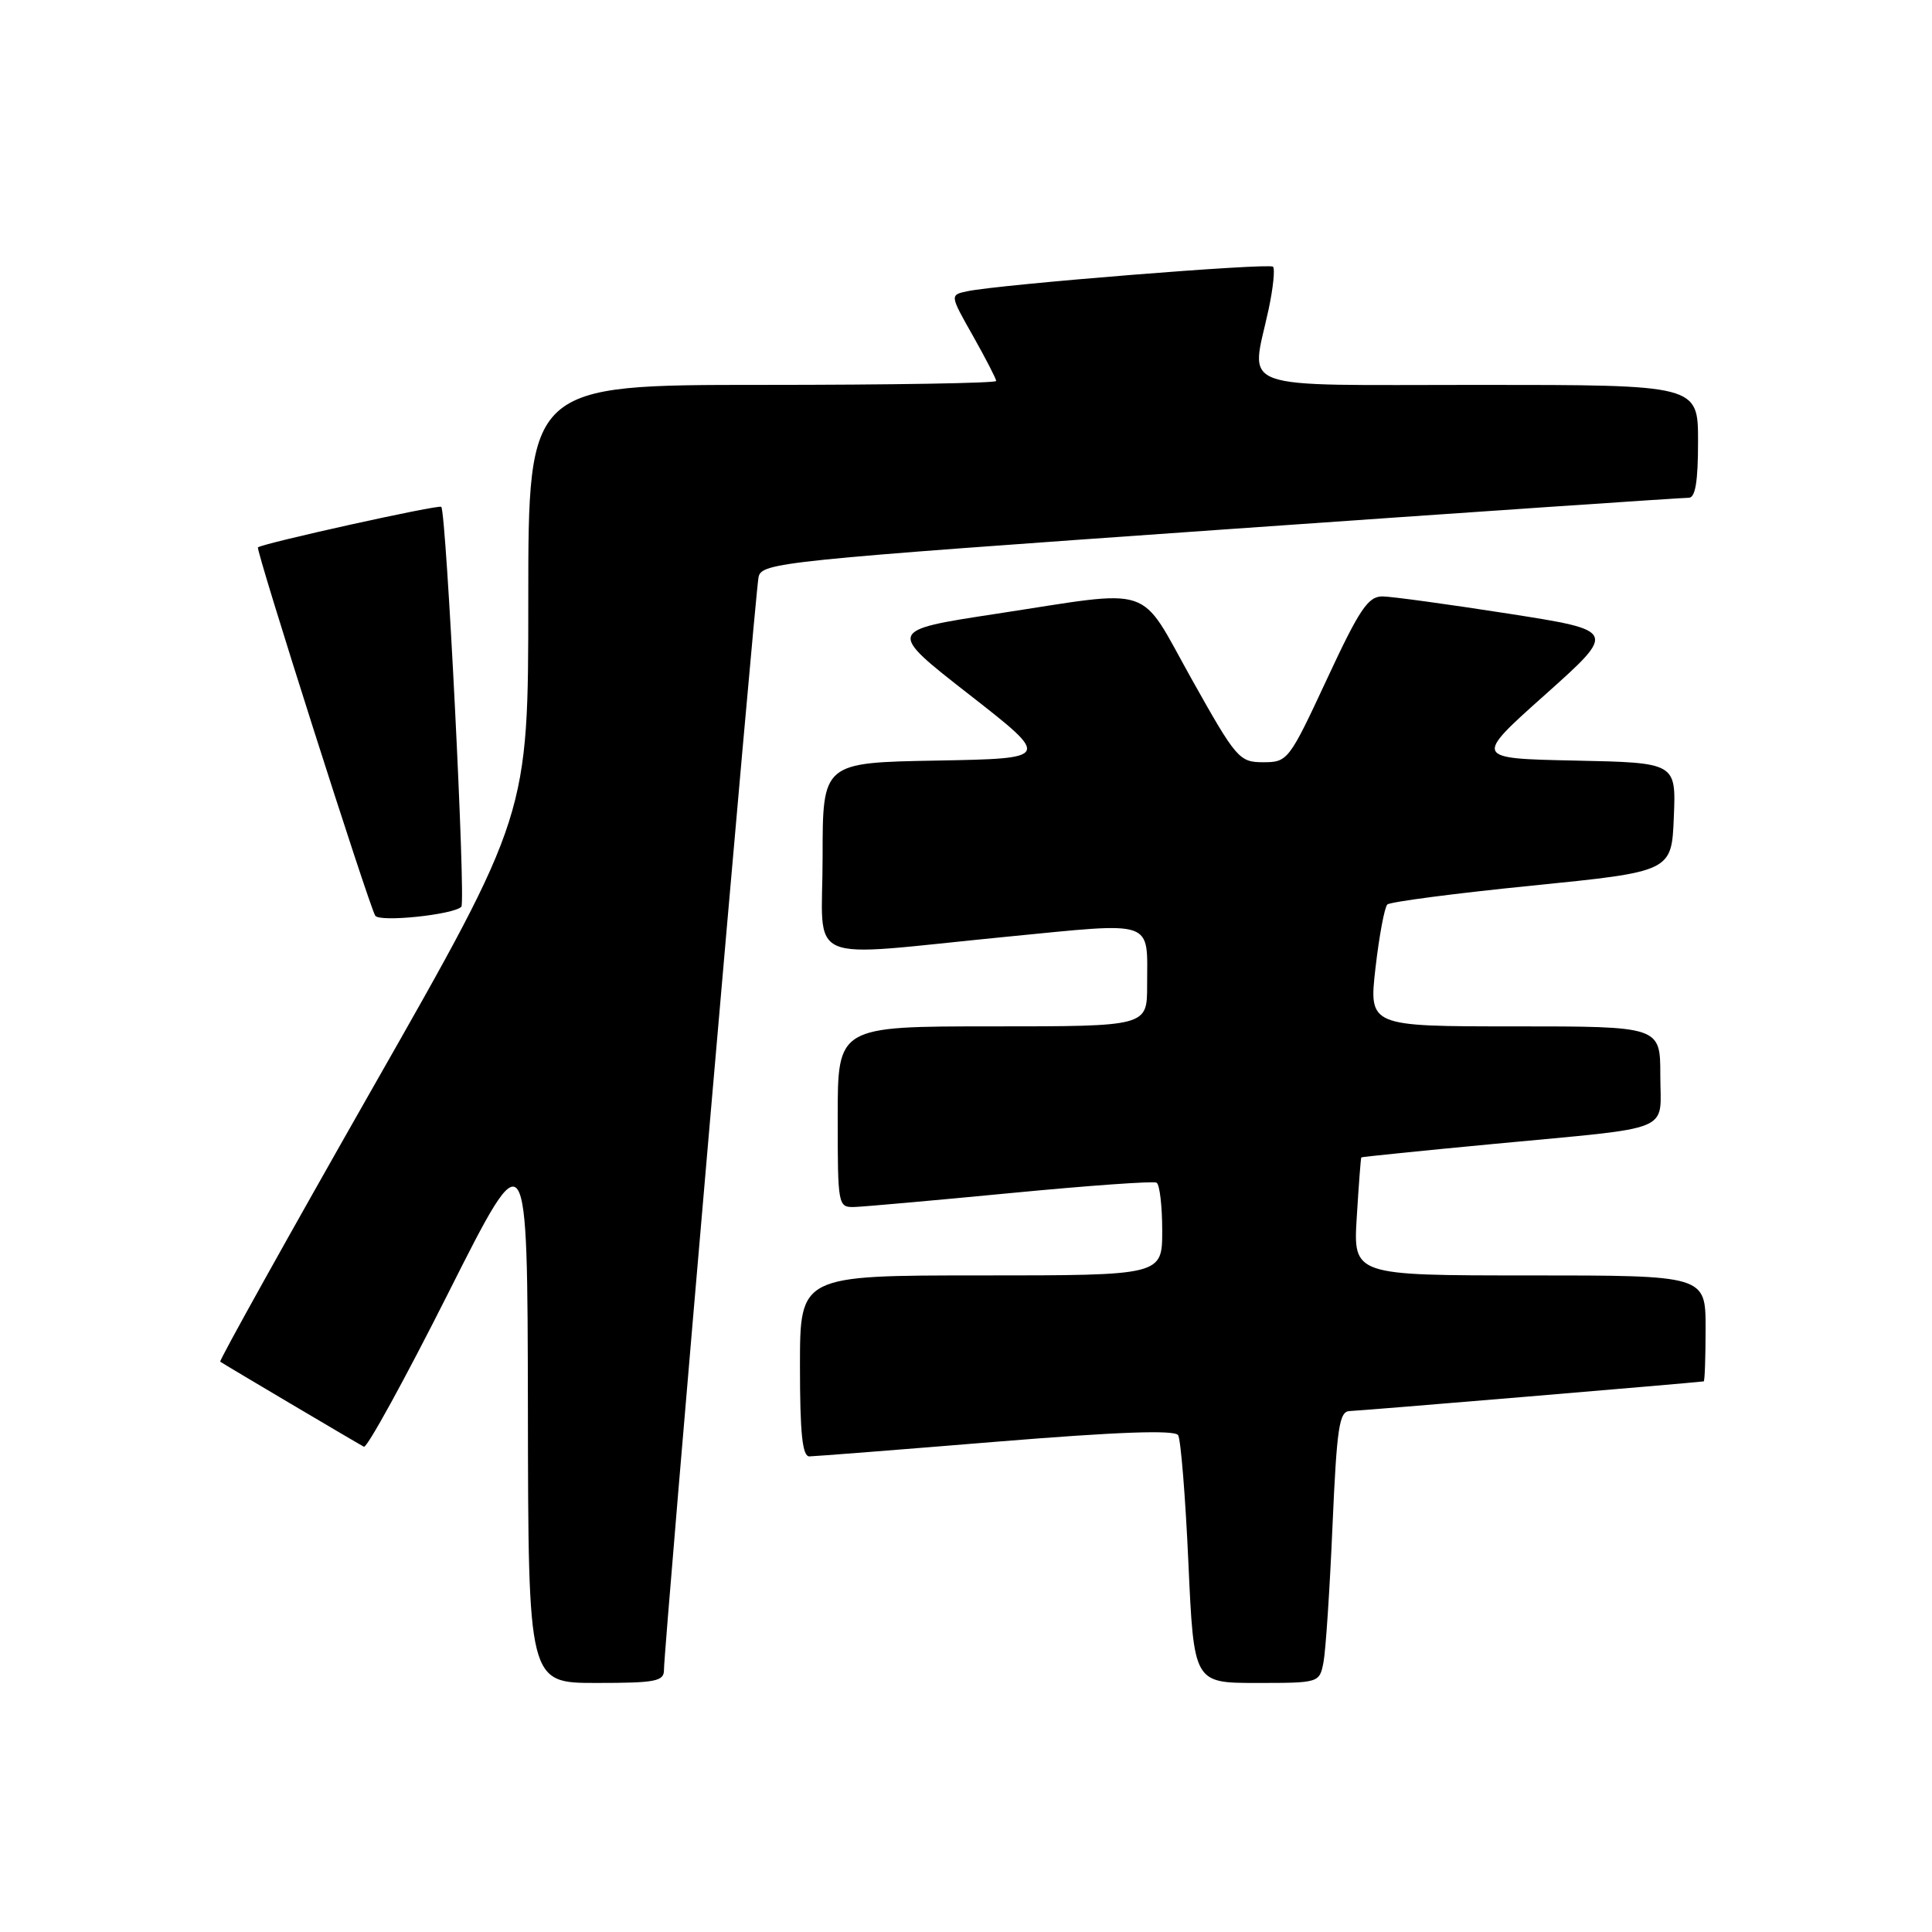 <?xml version="1.0" encoding="UTF-8" standalone="no"?>
<!DOCTYPE svg PUBLIC "-//W3C//DTD SVG 1.1//EN" "http://www.w3.org/Graphics/SVG/1.1/DTD/svg11.dtd" >
<svg xmlns="http://www.w3.org/2000/svg" xmlns:xlink="http://www.w3.org/1999/xlink" version="1.1" viewBox="0 0 256 256">
 <g >
 <path fill="currentColor"
d=" M 87.98 221.25 C 87.96 218.49 100.05 78.73 100.51 76.48 C 100.91 74.54 103.28 74.30 161.71 70.19 C 195.14 67.84 223.06 65.94 223.75 65.96 C 224.64 65.99 225.00 63.85 225.00 58.50 C 225.00 51.00 225.00 51.00 196.00 51.00 C 163.03 51.00 165.74 51.97 168.10 40.98 C 168.70 38.17 168.96 35.63 168.68 35.34 C 168.16 34.82 132.53 37.68 128.18 38.59 C 125.85 39.08 125.85 39.08 128.93 44.52 C 130.62 47.52 132.00 50.20 132.00 50.48 C 132.00 50.77 118.05 51.00 101.00 51.00 C 70.00 51.00 70.00 51.00 70.00 79.48 C 70.00 107.95 70.00 107.95 49.43 144.07 C 38.12 163.94 29.01 180.30 29.18 180.43 C 29.57 180.72 47.19 191.15 48.22 191.70 C 48.62 191.91 53.66 182.73 59.42 171.29 C 69.89 150.50 69.89 150.50 69.95 186.75 C 70.00 223.00 70.00 223.00 79.00 223.00 C 86.91 223.00 88.00 222.79 87.98 221.25 Z  M 175.37 220.25 C 175.66 218.74 176.20 210.64 176.56 202.25 C 177.14 189.08 177.45 187.00 178.86 186.97 C 180.09 186.95 224.42 183.23 225.75 183.04 C 225.89 183.02 226.00 179.85 226.00 176.00 C 226.00 169.00 226.00 169.00 202.65 169.00 C 179.30 169.00 179.30 169.00 179.78 161.25 C 180.04 156.99 180.31 153.44 180.38 153.36 C 180.44 153.29 188.38 152.48 198.00 151.57 C 222.21 149.27 220.00 150.19 220.00 142.48 C 220.00 136.00 220.00 136.00 200.69 136.00 C 181.38 136.00 181.38 136.00 182.26 128.25 C 182.75 123.99 183.46 120.21 183.83 119.85 C 184.20 119.50 192.82 118.37 203.00 117.35 C 221.50 115.49 221.50 115.49 221.79 108.28 C 222.09 101.06 222.09 101.06 208.68 100.78 C 195.27 100.50 195.27 100.50 204.76 92.03 C 214.24 83.56 214.24 83.56 199.87 81.31 C 191.97 80.08 184.47 79.05 183.22 79.03 C 181.29 79.00 180.16 80.67 175.82 90.00 C 170.81 100.76 170.63 101.00 167.39 101.00 C 164.21 101.00 163.82 100.55 157.91 90.00 C 150.75 77.21 153.34 78.08 132.02 81.33 C 117.54 83.54 117.54 83.54 128.41 92.02 C 139.27 100.50 139.27 100.50 124.14 100.78 C 109.00 101.05 109.00 101.05 109.00 113.53 C 109.00 128.14 105.97 126.81 133.22 124.14 C 153.29 122.18 152.00 121.74 152.00 130.58 C 152.00 136.00 152.00 136.00 131.50 136.00 C 111.00 136.00 111.00 136.00 111.00 148.00 C 111.00 159.80 111.04 160.00 113.25 159.93 C 114.49 159.89 123.83 159.06 134.00 158.08 C 144.18 157.10 152.84 156.48 153.25 156.71 C 153.66 156.93 154.00 159.79 154.00 163.06 C 154.00 169.00 154.00 169.00 130.00 169.00 C 106.00 169.00 106.00 169.00 106.00 181.00 C 106.00 189.94 106.32 192.99 107.25 192.98 C 107.94 192.97 119.07 192.10 131.98 191.04 C 148.15 189.72 155.66 189.45 156.11 190.17 C 156.46 190.75 157.08 198.37 157.47 207.11 C 158.19 223.00 158.19 223.00 166.52 223.00 C 174.80 223.00 174.84 222.99 175.37 220.25 Z  M 61.13 120.15 C 61.74 119.53 59.14 67.87 58.47 67.16 C 58.16 66.82 34.82 71.99 34.18 72.53 C 33.85 72.81 48.83 119.83 49.72 121.33 C 50.26 122.23 60.10 121.21 61.13 120.15 Z "/>
</g>
</svg>